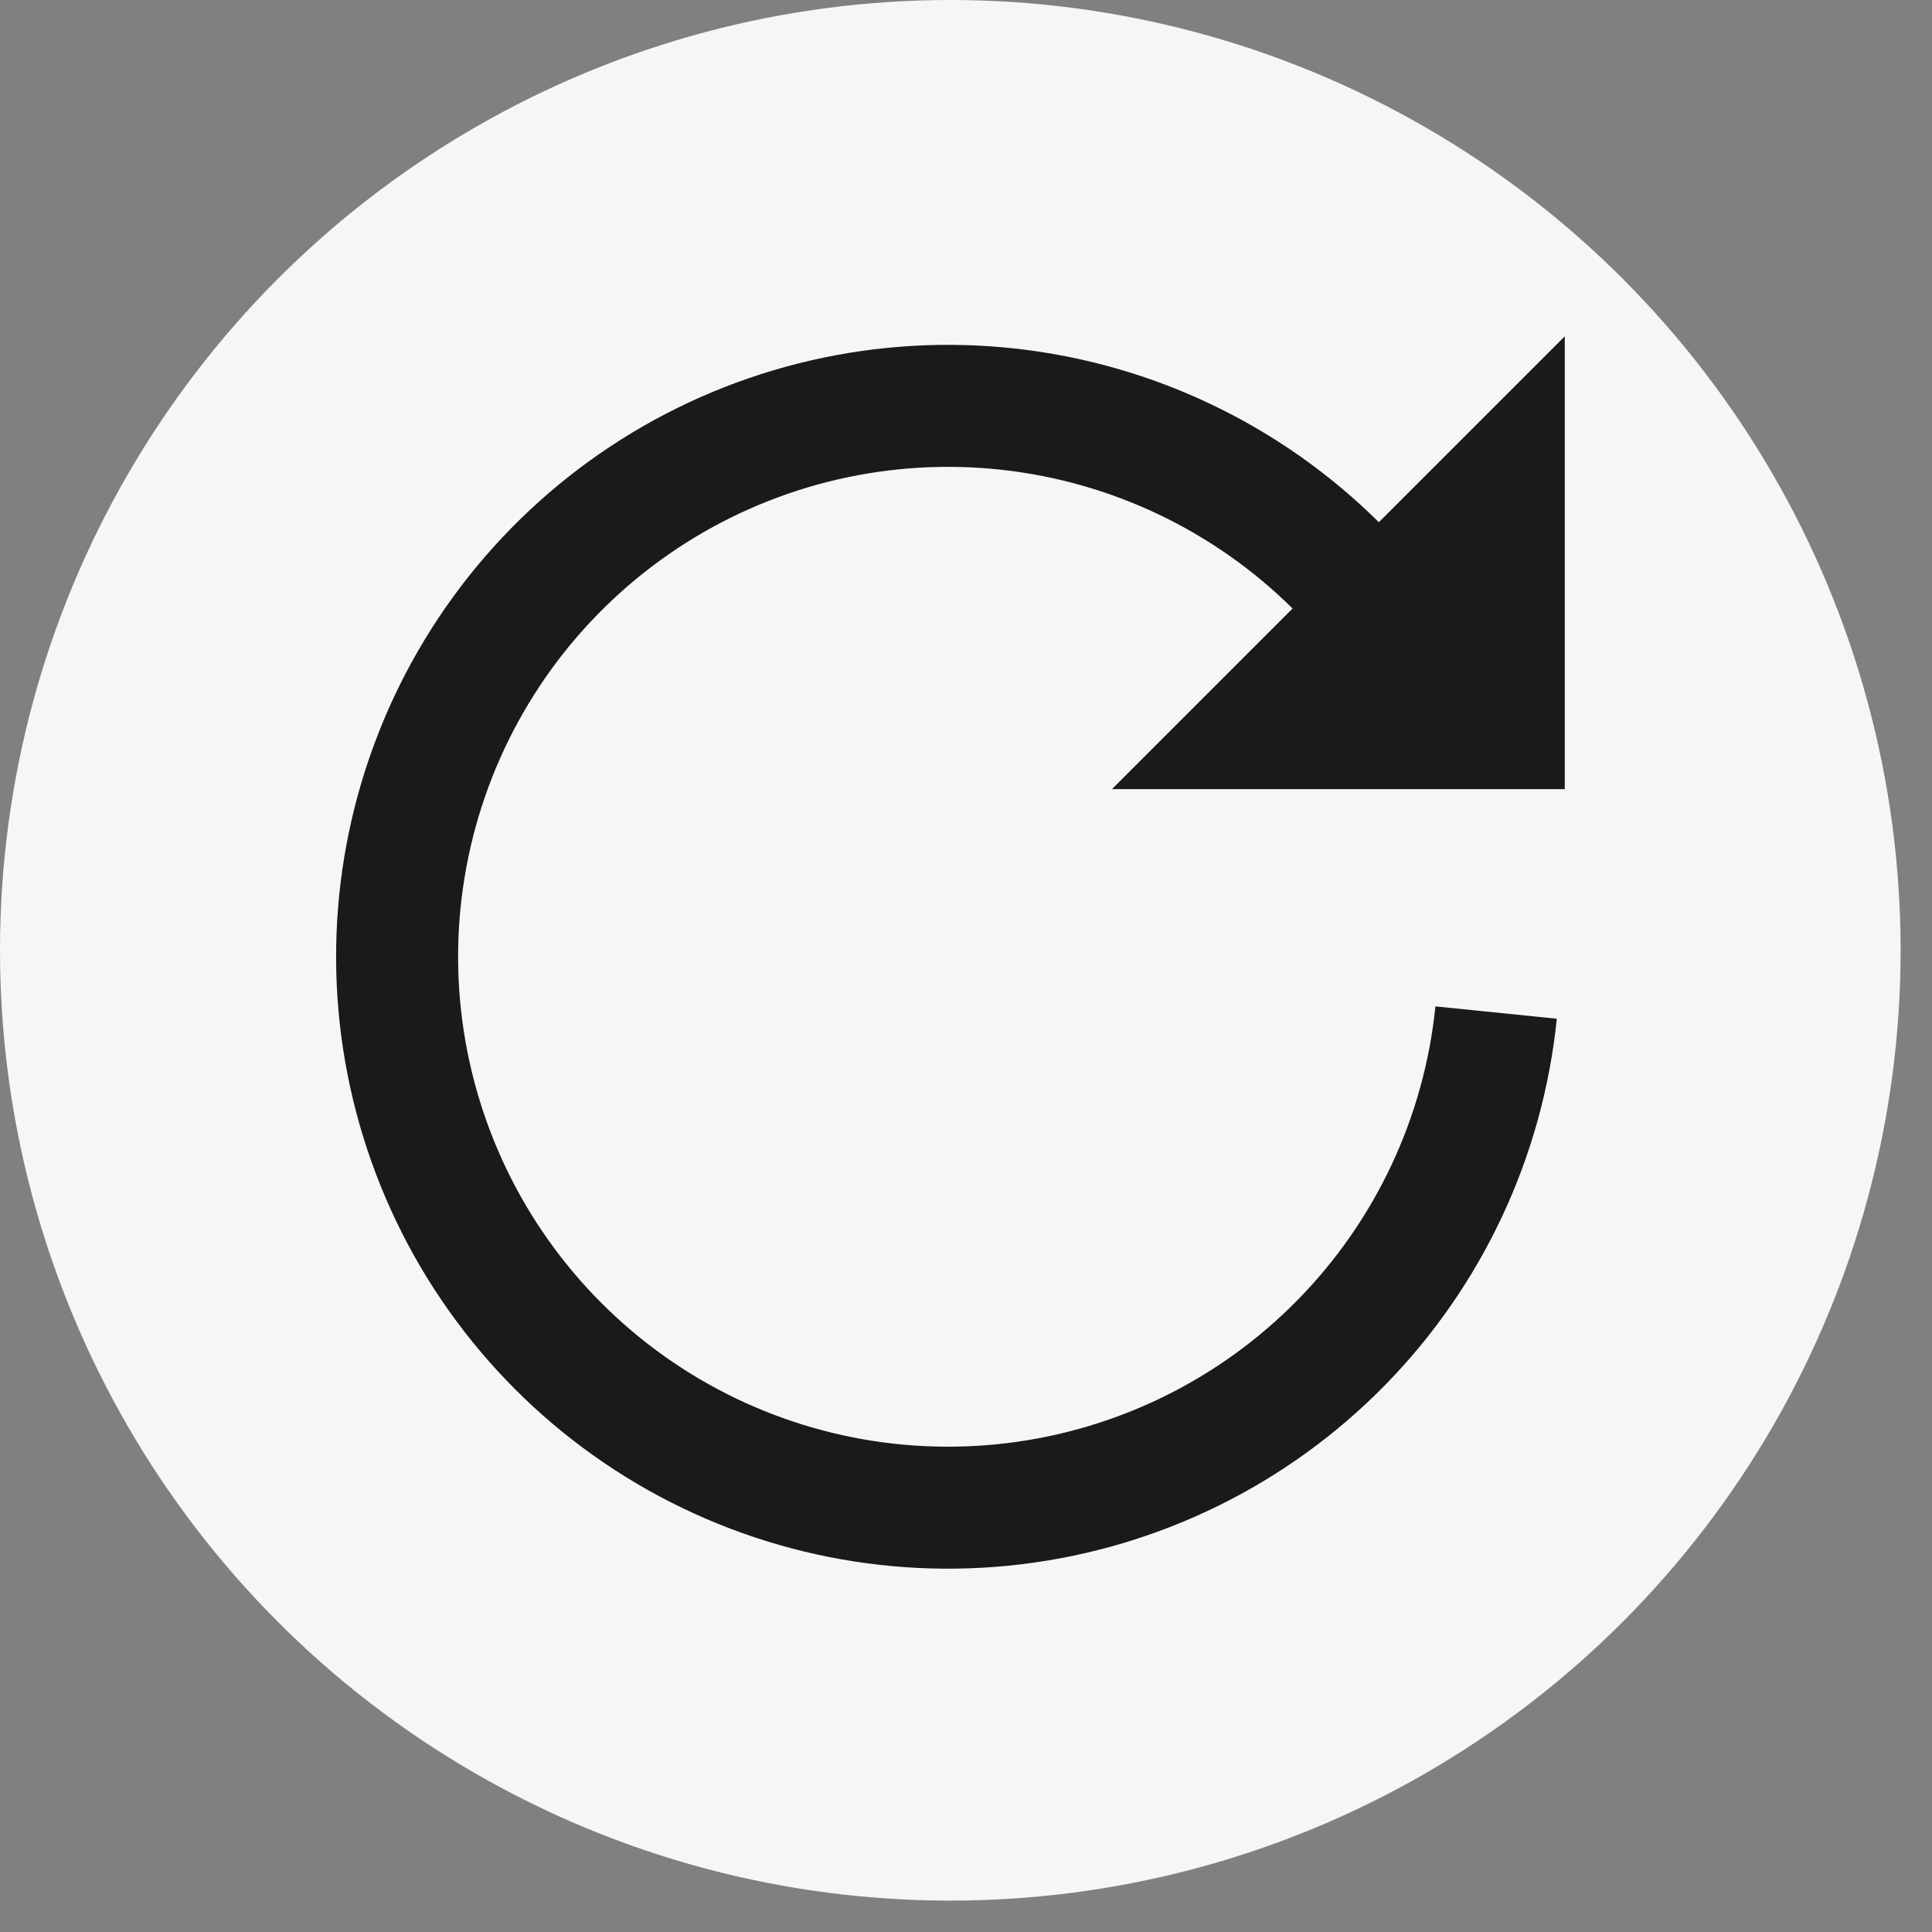 <svg width="41" height="41" viewBox="0 0 41 41" fill="none" xmlns="http://www.w3.org/2000/svg">
<rect x="0" y="0" width="41" height="41" fill="#808080" stroke="none"/>
<circle cx="20.167" cy="20.167" r="20.167" fill="#F6F6F6"/>
<path fill-rule="evenodd" clip-rule="evenodd" d="M27.43 12.913L23.596 16.747H33.207V7.137L29.261 11.082C27.182 9.021 24.466 7.722 21.555 7.398C18.625 7.072 15.672 7.752 13.18 9.327C10.688 10.902 8.807 13.278 7.844 16.065C6.882 18.851 6.896 21.882 7.885 24.659C8.873 27.436 10.777 29.794 13.284 31.346C15.79 32.897 18.75 33.55 21.677 33.196C24.603 32.843 27.323 31.504 29.387 29.4C31.452 27.296 32.739 24.552 33.038 21.619L30.462 21.357C30.223 23.705 29.192 25.902 27.539 27.586C25.886 29.271 23.709 30.343 21.366 30.626C19.023 30.909 16.653 30.387 14.647 29.145C12.64 27.902 11.115 26.014 10.324 23.791C9.532 21.567 9.521 19.141 10.291 16.91C11.062 14.679 12.569 12.777 14.563 11.516C16.558 10.255 18.923 9.71 21.269 9.971C23.596 10.23 25.767 11.267 27.43 12.913Z" fill="#1A1A1A"/>
</svg>
